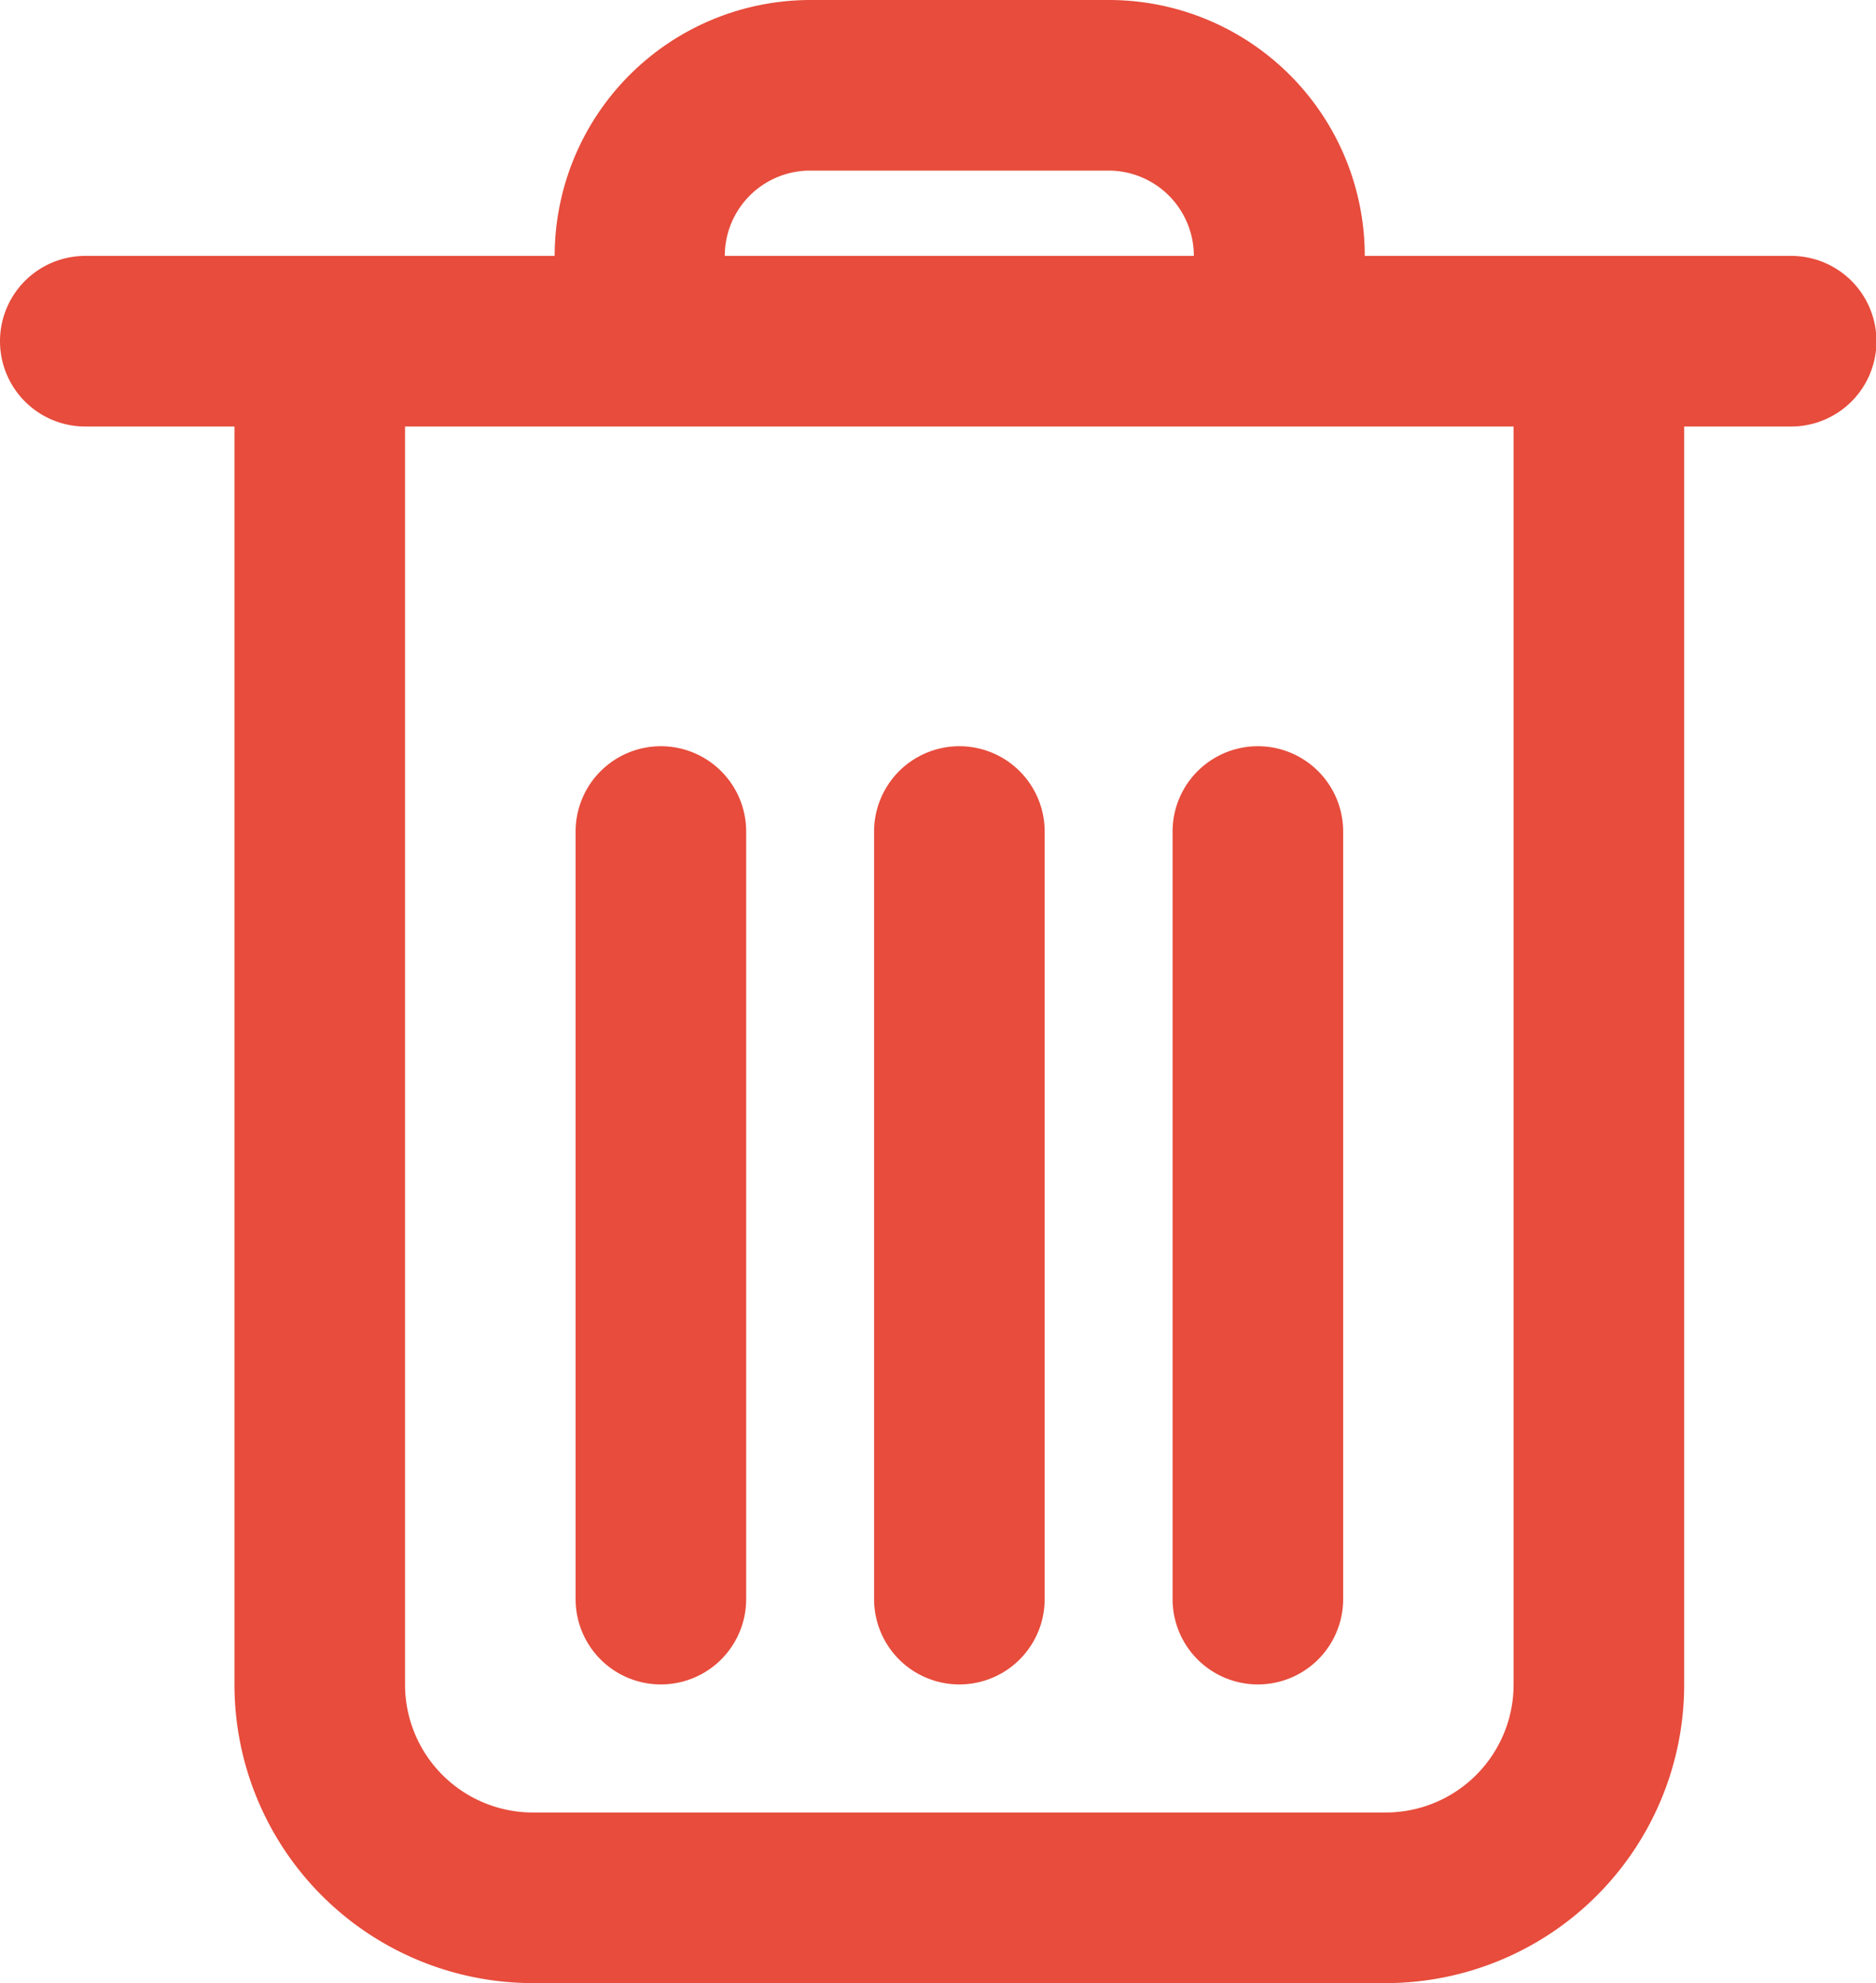 <svg xmlns="http://www.w3.org/2000/svg" width="16.234" height="17.157" viewBox="0 0 16.234 17.157"><defs><style>.a{fill:#e74c3c;}</style></defs><g transform="translate(-1365.352 -308.699)"><path class="a" d="M6.738,7.19H8.029V18.074a2.583,2.583,0,0,0,2.583,2.583h7.379a2.583,2.583,0,0,0,2.583-2.583V7.19H21.5a.738.738,0,0,0,0-1.476h-3.69A2.214,2.214,0,0,0,15.593,3.5H13.01A2.214,2.214,0,0,0,10.8,5.714H6.738a.738.738,0,0,0,0,1.476Zm12.36,0V18.074a1.107,1.107,0,0,1-1.107,1.107H10.612a1.107,1.107,0,0,1-1.107-1.107V7.19ZM13.01,4.976h2.583a.738.738,0,0,1,.738.738H12.272A.738.738,0,0,1,13.01,4.976Z" transform="translate(1359.352 305.199)"/><path class="a" d="M47.738,38.5a.738.738,0,0,0-.738.738v6.641a.738.738,0,0,0,1.476,0V39.238A.738.738,0,0,0,47.738,38.5Z" transform="translate(1325.916 276.655)"/><path class="a" d="M61,39.238v6.641a.738.738,0,0,0,1.476,0V39.238a.738.738,0,1,0-1.476,0Z" transform="translate(1314.499 276.655)"/><path class="a" d="M33.738,38.5a.738.738,0,0,0-.738.738v6.641a.738.738,0,1,0,1.476,0V39.238A.738.738,0,0,0,33.738,38.5Z" transform="translate(1337.333 276.655)"/></g></svg>